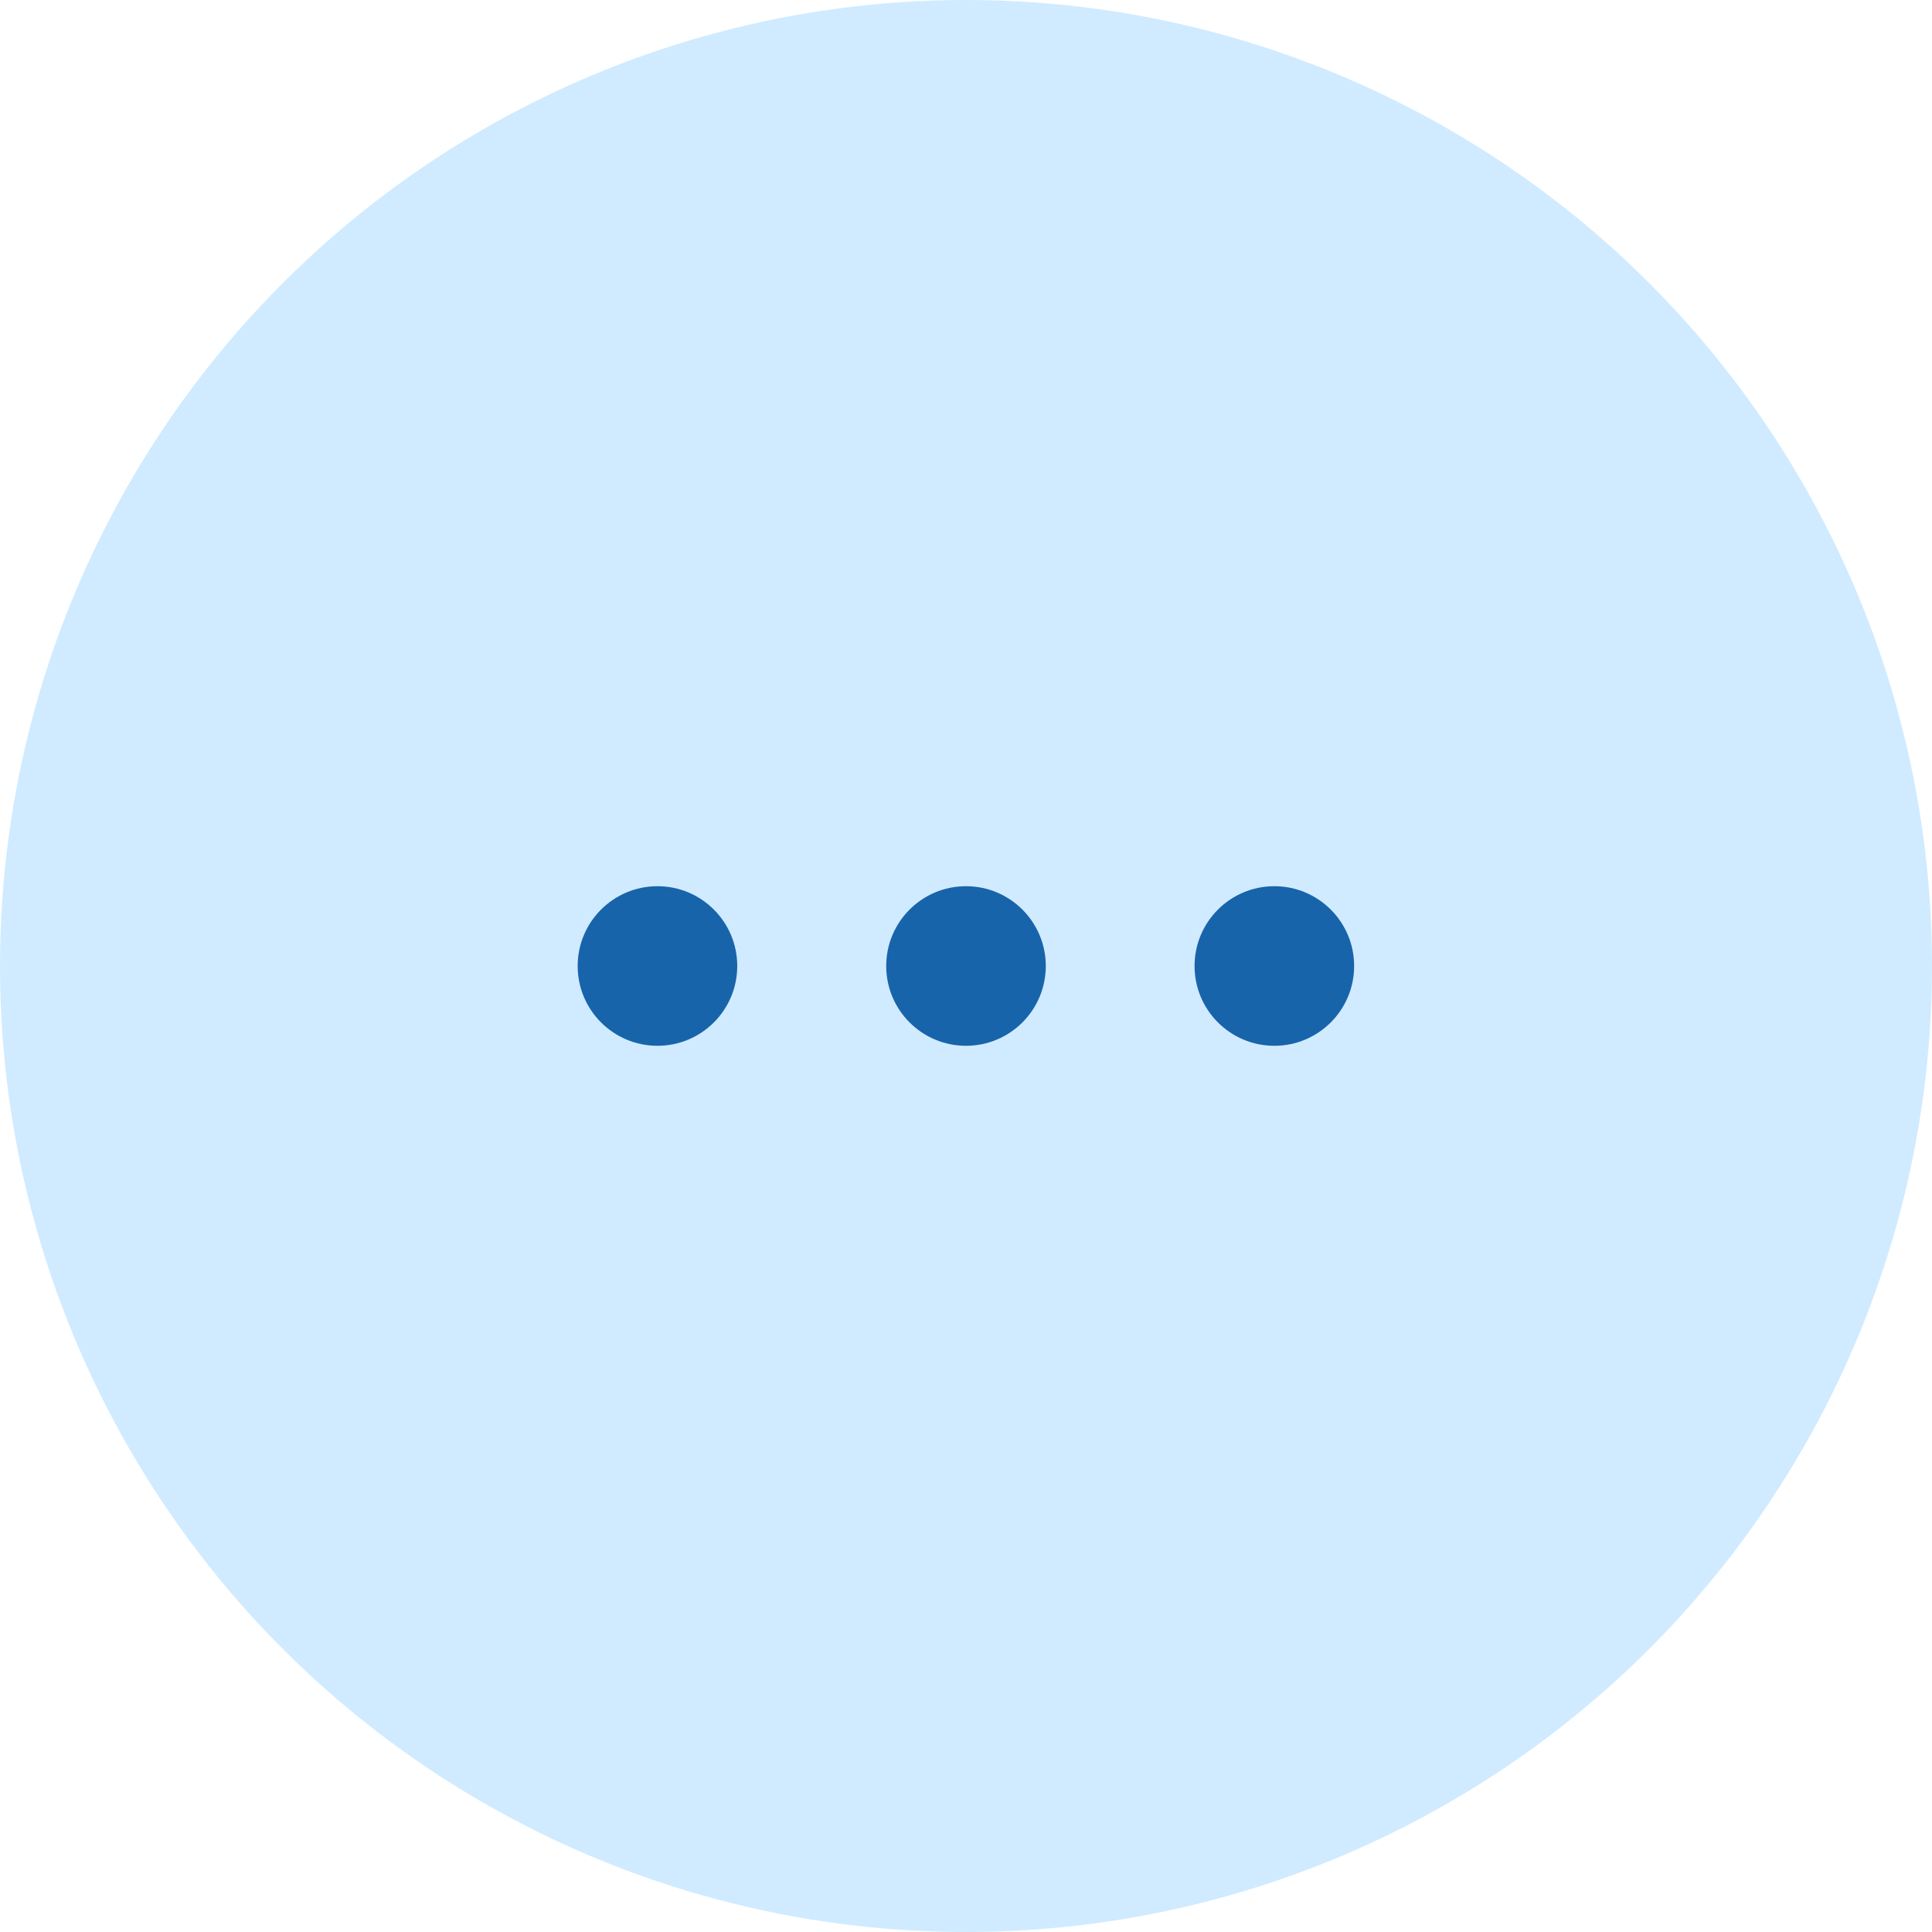 <?xml version="1.0" encoding="UTF-8" standalone="no"?>
<!-- Created with Inkscape (http://www.inkscape.org/) -->

<svg
   width="10mm"
   height="10mm"
   viewBox="0 0 10 10"
   version="1.1"
   id="svg1"
   xmlns="http://www.w3.org/2000/svg"
   xmlns:svg="http://www.w3.org/2000/svg">
  <defs
     id="defs1" />
  <g
     id="layer1"
     transform="translate(-32.425,-42.613)">
    <circle
       style="fill:#d0ebff;fill-opacity:1;stroke-width:0.224"
       id="path1"
       cx="37.425"
       cy="47.613"
       r="5" />
    <circle
       style="fill:#1864ab;fill-opacity:1;stroke-width:0.018"
       id="path1-5"
       cx="35.828"
       cy="47.613"
       r="0.413" />
    <circle
       style="fill:#1864ab;fill-opacity:1;stroke-width:0.018"
       id="path1-5-2"
       cx="37.425"
       cy="47.613"
       r="0.413" />
    <circle
       style="fill:#1864ab;fill-opacity:1;stroke-width:0.018"
       id="path1-5-7"
       cx="39.021"
       cy="47.613"
       r="0.413" />
  </g>
</svg>
